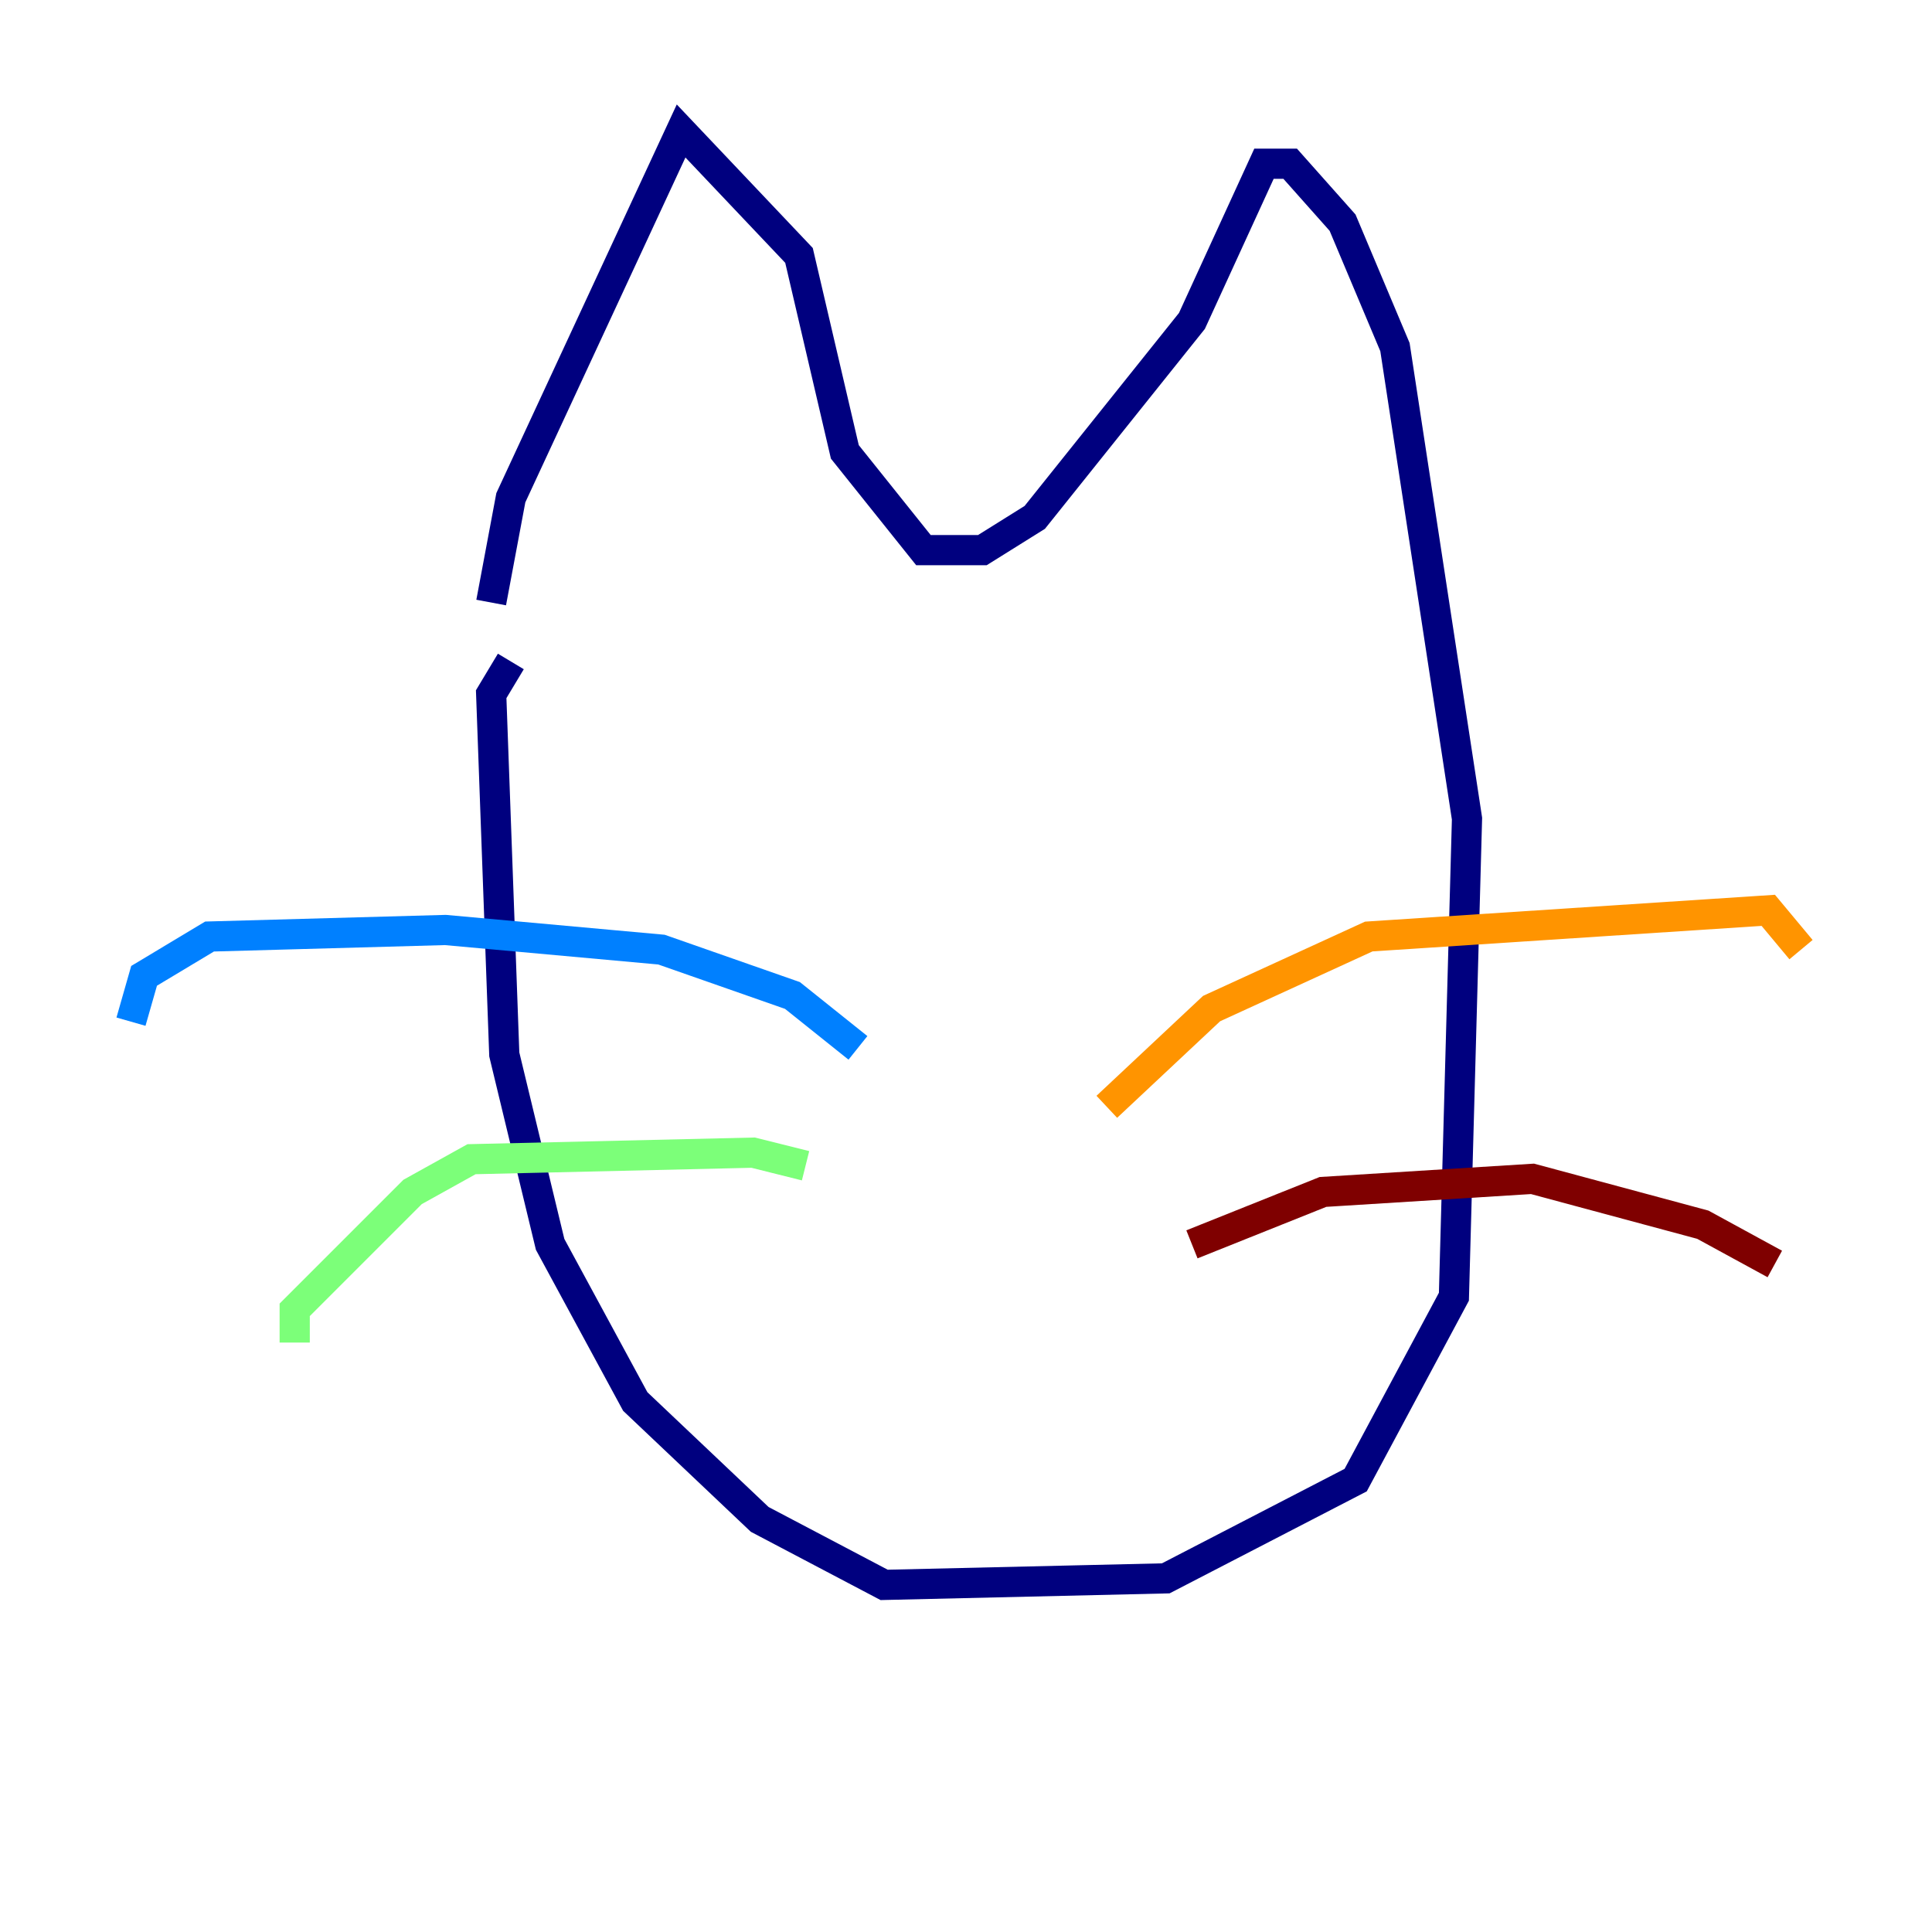 <?xml version="1.0" encoding="utf-8" ?>
<svg baseProfile="tiny" height="128" version="1.2" viewBox="0,0,128,128" width="128" xmlns="http://www.w3.org/2000/svg" xmlns:ev="http://www.w3.org/2001/xml-events" xmlns:xlink="http://www.w3.org/1999/xlink"><defs /><polyline fill="none" points="33.844,43.824 32.542,45.993 33.41,69.858 36.447,82.441 42.088,92.854 50.332,100.664 58.576,105.003 77.234,104.57 89.817,98.061 96.325,85.912 97.193,54.237 92.42,22.997 88.949,14.752 85.478,10.848 83.742,10.848 78.969,21.261 68.556,34.278 65.085,36.447 61.18,36.447 55.973,29.939 52.936,16.922 45.125,8.678 33.844,32.976 32.542,39.919" stroke="#00007f" stroke-width="2" /><polyline fill="none" points="56.841,69.424 52.502,65.953 43.824,62.915 29.505,61.614 13.885,62.047 9.546,64.651 8.678,67.688" stroke="#0080ff" stroke-width="2" /><polyline fill="none" points="53.37,77.234 49.898,76.366 31.241,76.8 27.336,78.969 19.525,86.78 19.525,88.949" stroke="#7cff79" stroke-width="2" /><polyline fill="none" points="73.329,73.329 80.271,66.82 90.685,62.047 117.153,60.312 119.322,62.915" stroke="#ff9400" stroke-width="2" /><polyline fill="none" points="78.969,82.441 87.647,78.969 101.532,78.102 112.814,81.139 117.586,83.742" stroke="#7f0000" stroke-width="2" /></svg>
